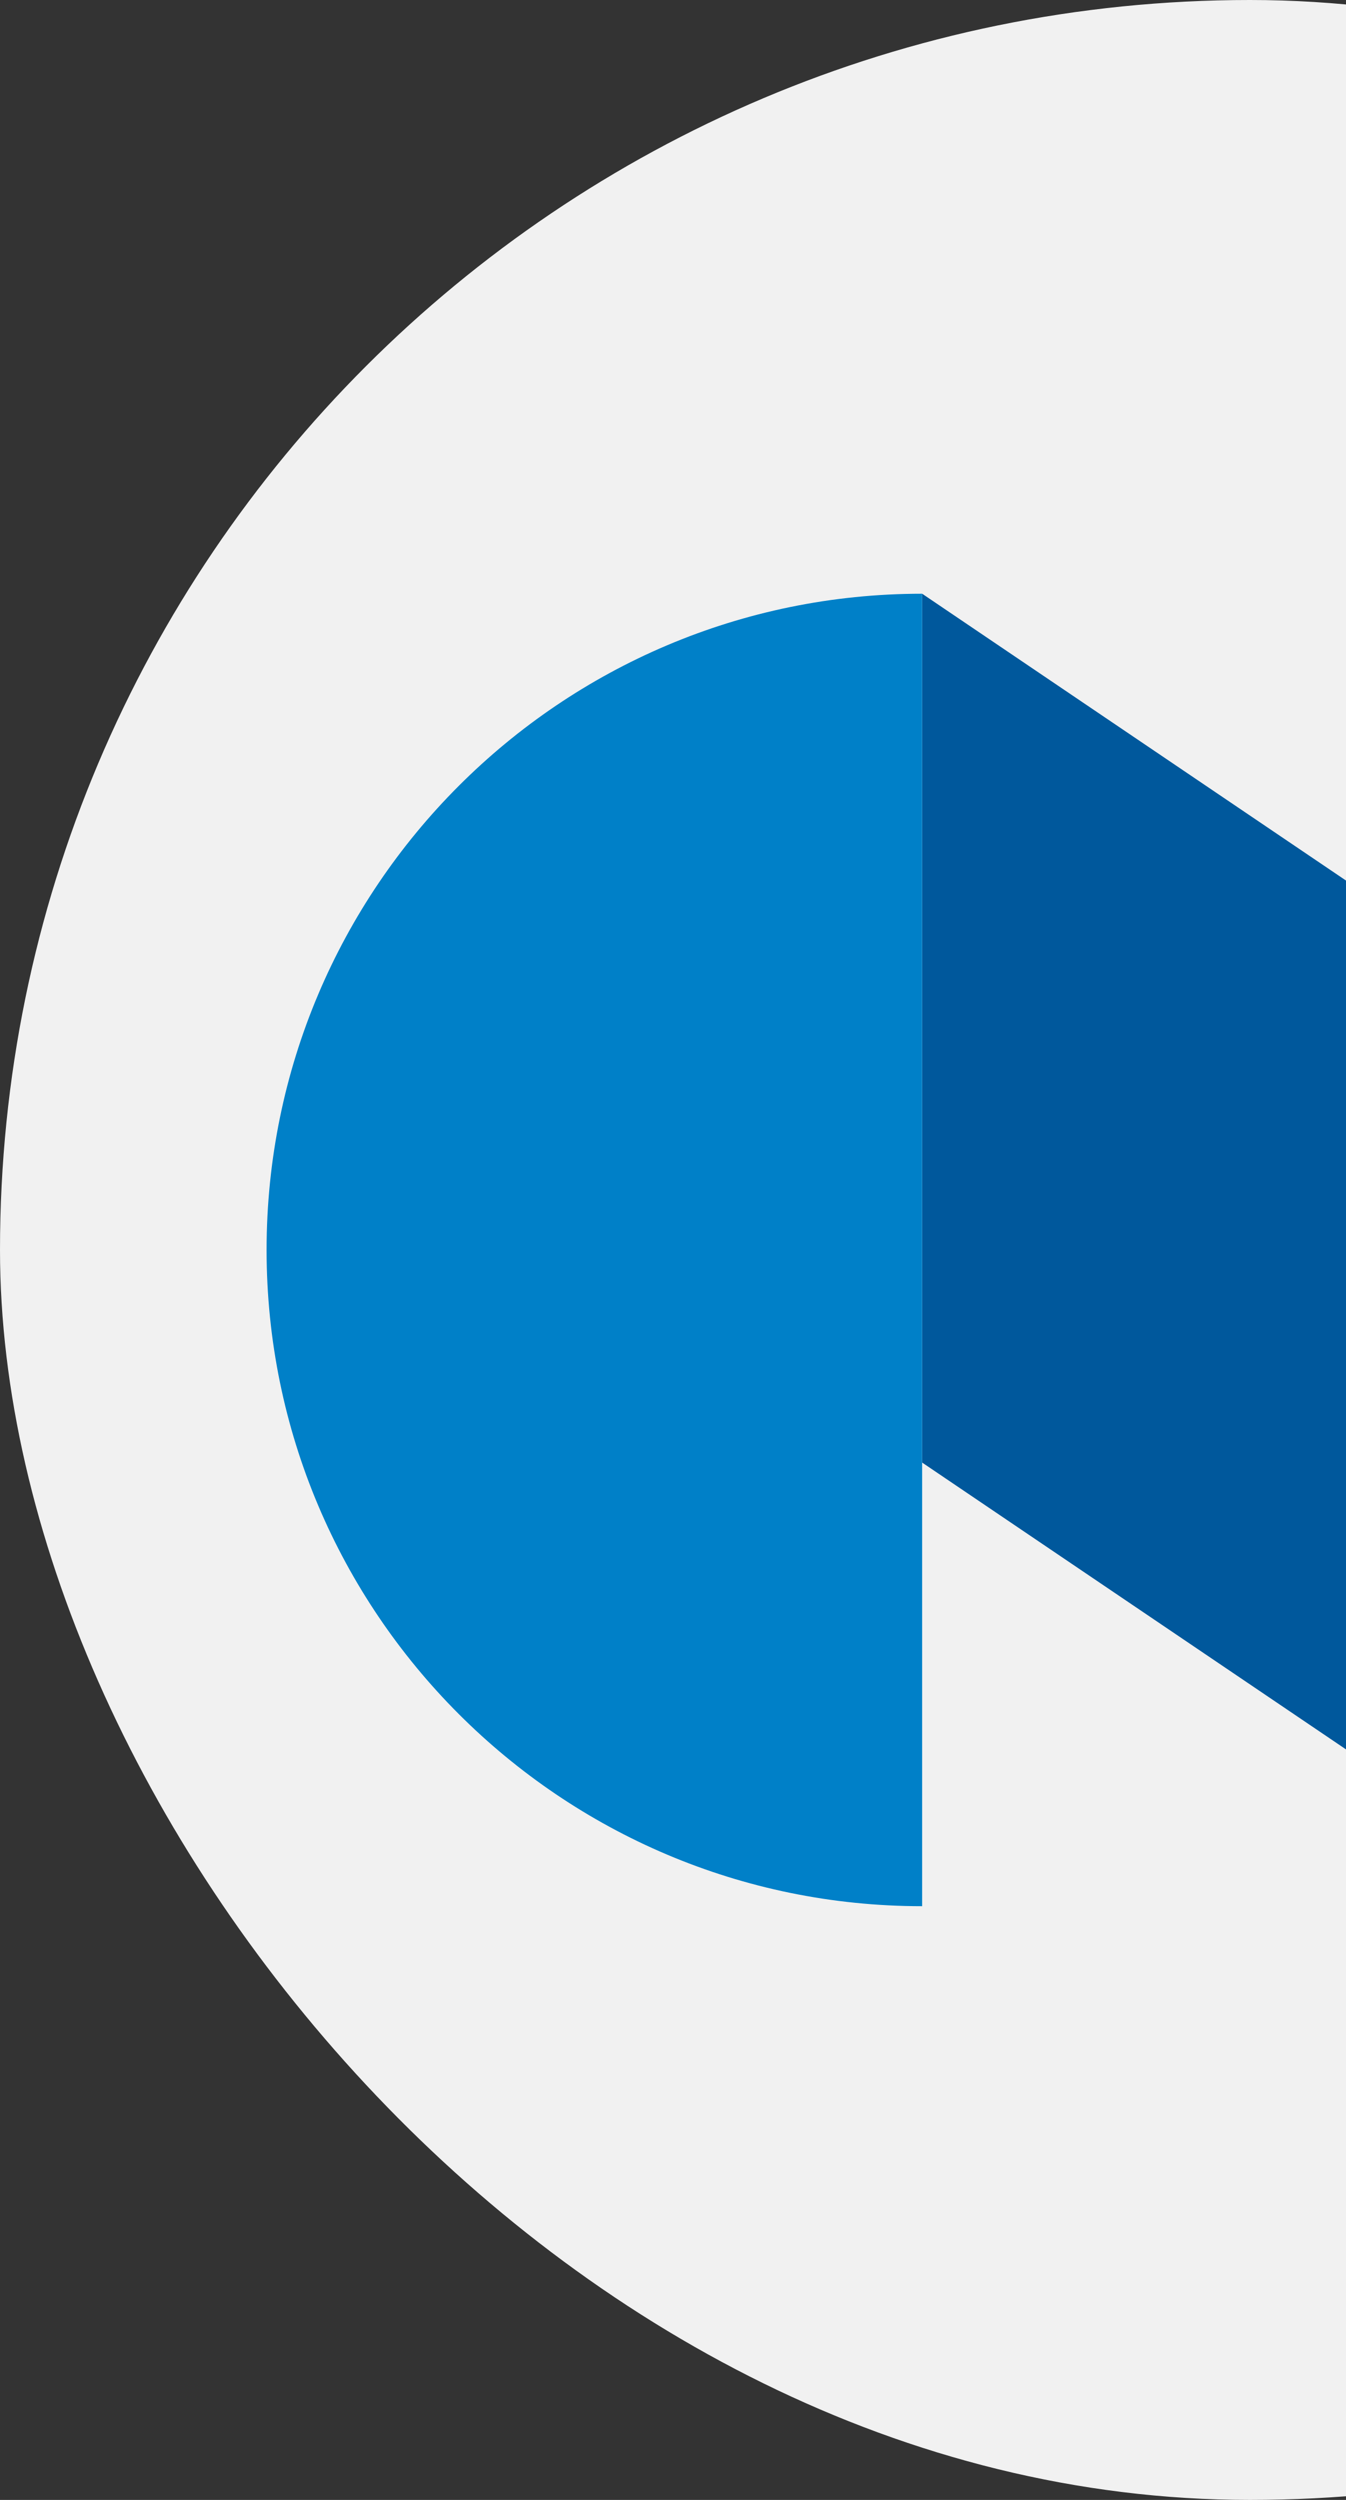<svg width="56" height="104" viewBox="0 0 56 104" fill="none" xmlns="http://www.w3.org/2000/svg">
<rect x="0" y="0" width="56" height="104" fill="#333333" stroke="none"/>
<rect width="104" height="104" rx="52" fill="#F1F1F1"/>
<path d="M38.366 60.845L65.64 79.3V43.155L38.366 24.7V60.845Z" fill="#00589C"/>
<path fill-rule="evenodd" clip-rule="evenodd" d="M38.365 79.3C23.309 79.3 11.091 67.07 11.091 52C11.091 36.93 23.309 24.7 38.365 24.7V79.3ZM92.915 52C92.915 67.07 80.696 79.3 65.641 79.3V24.7C80.696 24.7 92.915 36.93 92.915 52Z" fill="#0080C8"/>
</svg>
